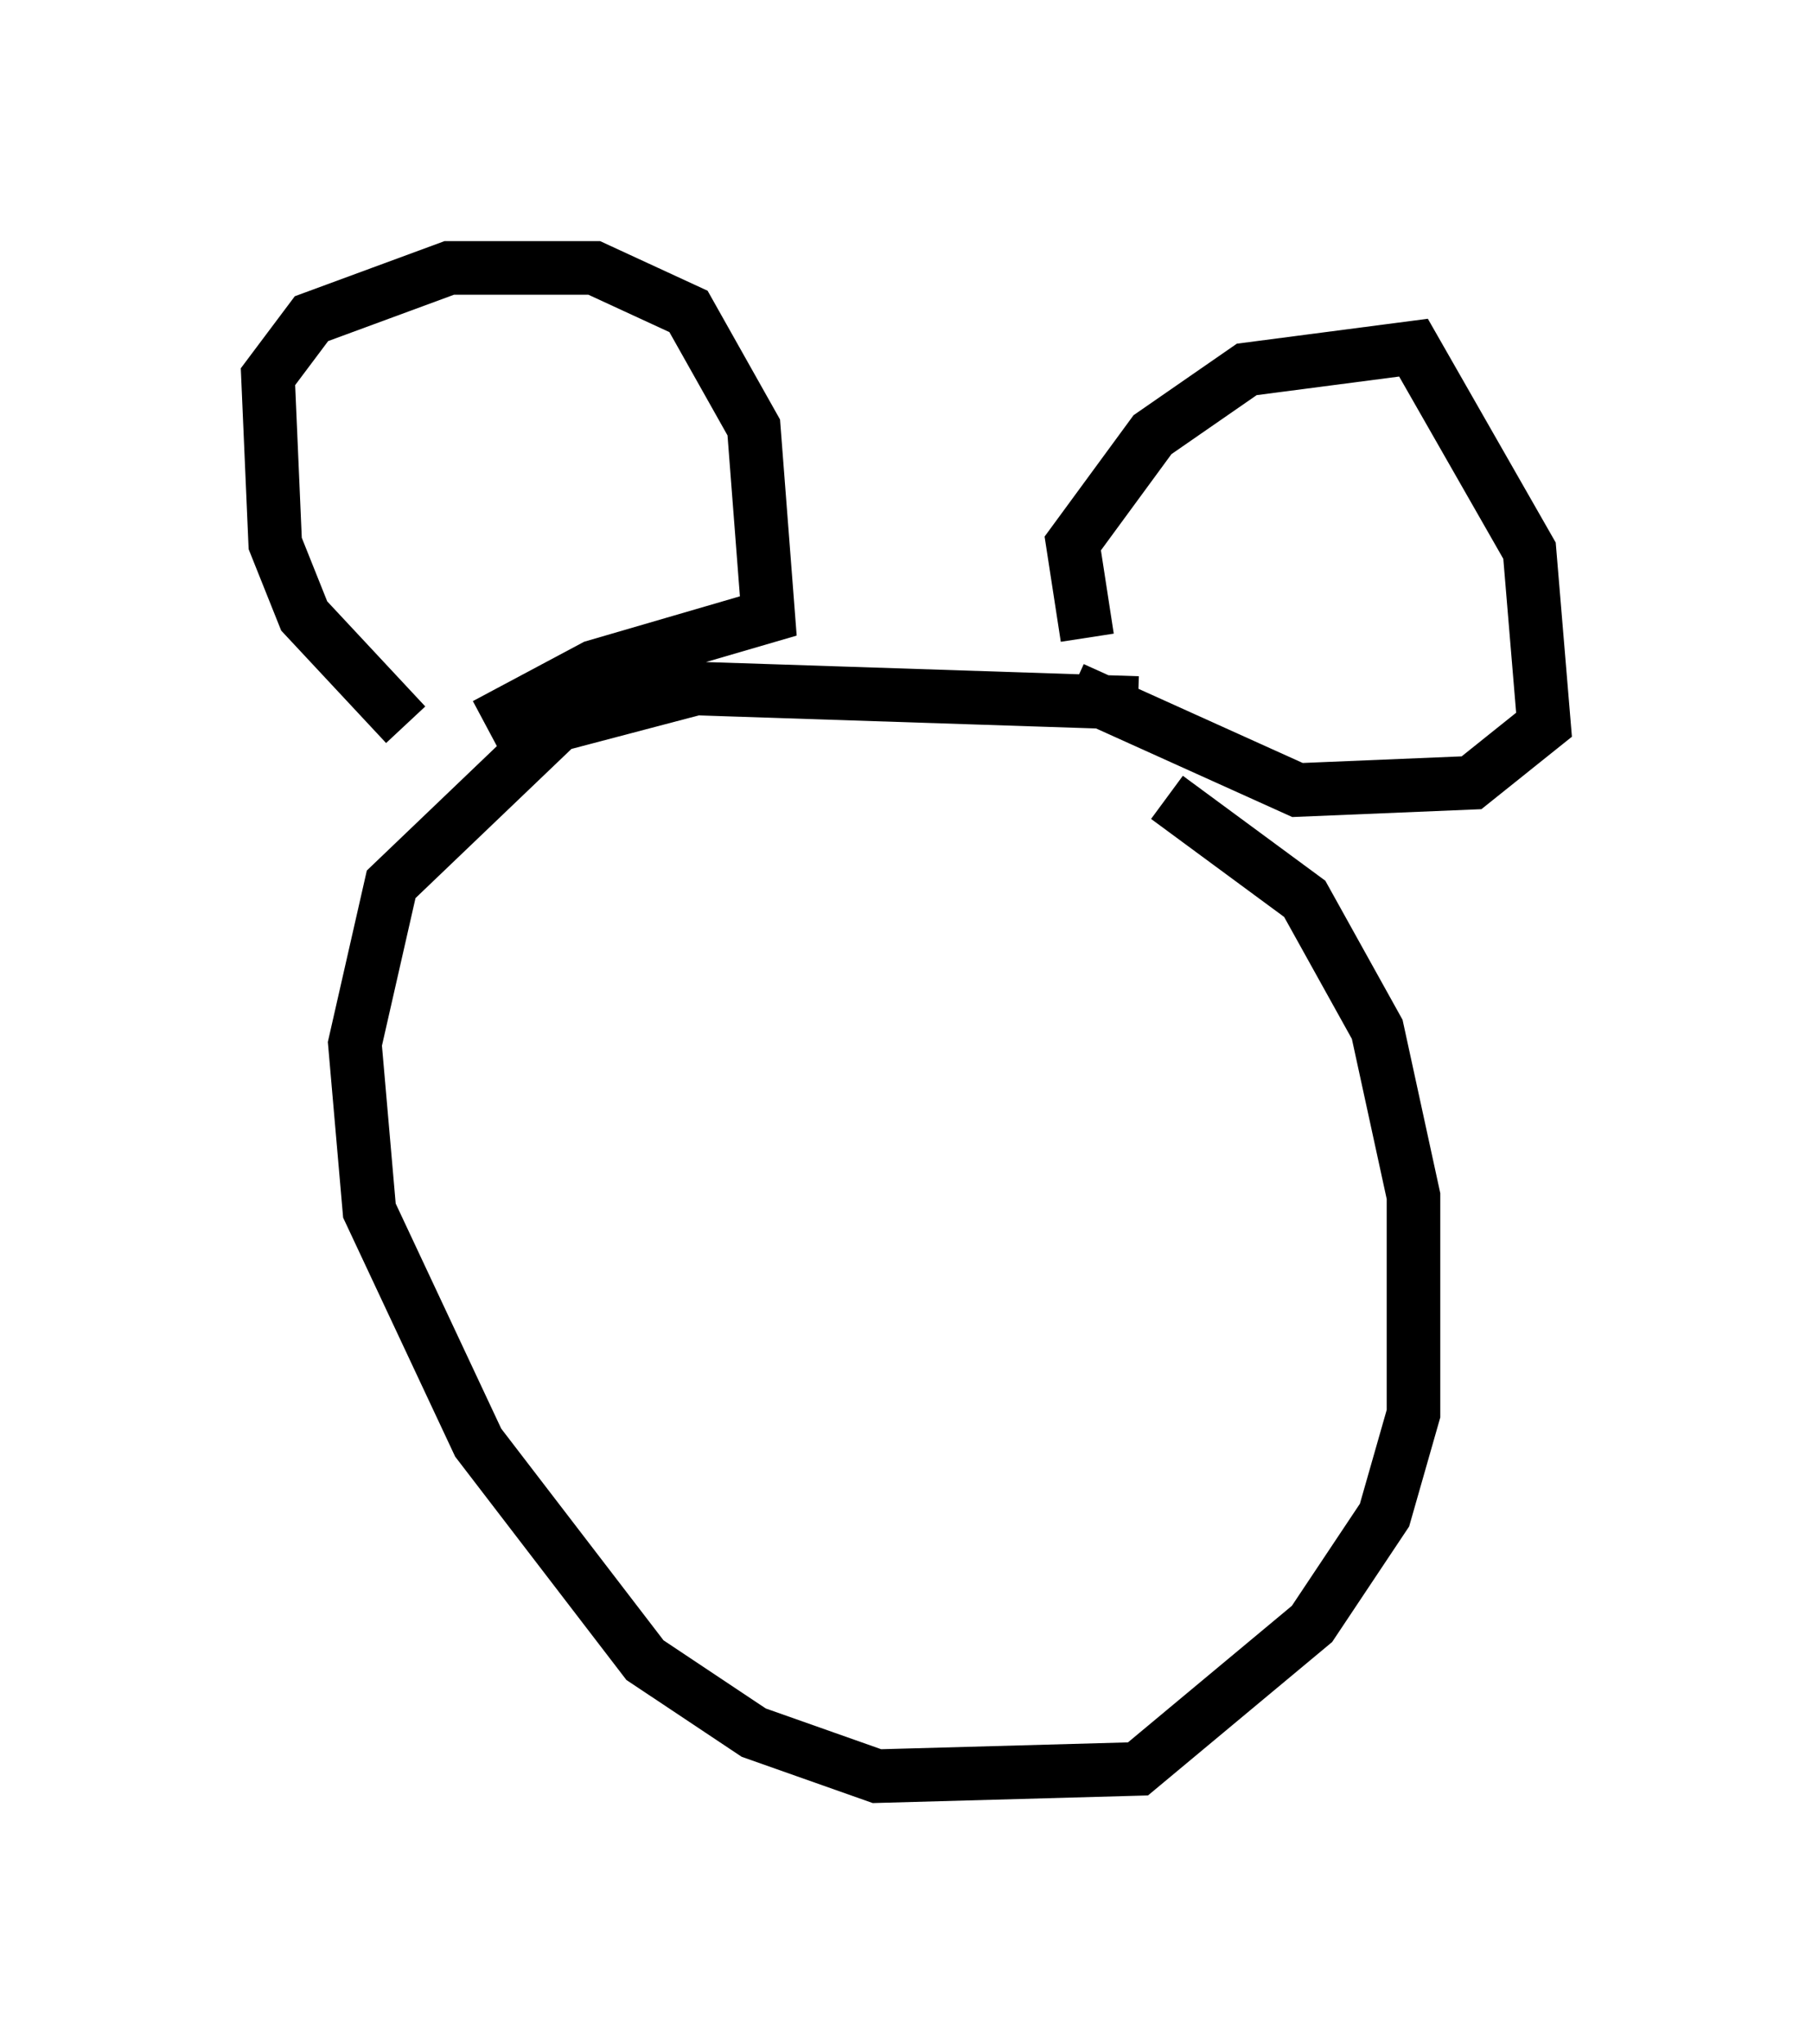 <?xml version="1.0" encoding="utf-8" ?>
<svg baseProfile="full" height="38.146" version="1.1" width="33.816" xmlns="http://www.w3.org/2000/svg" xmlns:ev="http://www.w3.org/2001/xml-events" xmlns:xlink="http://www.w3.org/1999/xlink"><defs /><rect fill="white" height="38.146" width="33.816" x="0" y="0" /><path d="M9.465, 13.931 m-1.894, -0.406 l-1.894, -2.03 -0.541, -1.353 l-0.135, -3.112 0.812, -1.083 l2.571, -0.947 2.706, 0.0 l1.759, 0.812 1.218, 2.165 l0.271, 3.518 -3.248, 0.947 l-2.03, 1.083 m11.231, -1.624 l-0.271, -1.759 1.488, -2.03 l1.759, -1.218 3.112, -0.406 l2.165, 3.789 0.271, 3.248 l-1.353, 1.083 -3.248, 0.135 l-4.195, -1.894 m1.218, 0.271 l-8.254, -0.271 -2.571, 0.677 l-3.112, 2.977 -0.677, 2.977 l0.271, 3.112 2.03, 4.33 l3.112, 4.059 2.03, 1.353 l2.3, 0.812 4.871, -0.135 l3.248, -2.706 1.353, -2.03 l0.541, -1.894 0.0, -4.059 l-0.677, -3.112 -1.353, -2.436 l-2.571, -1.894 " fill="none" stroke="black" stroke-width="1" /></svg>